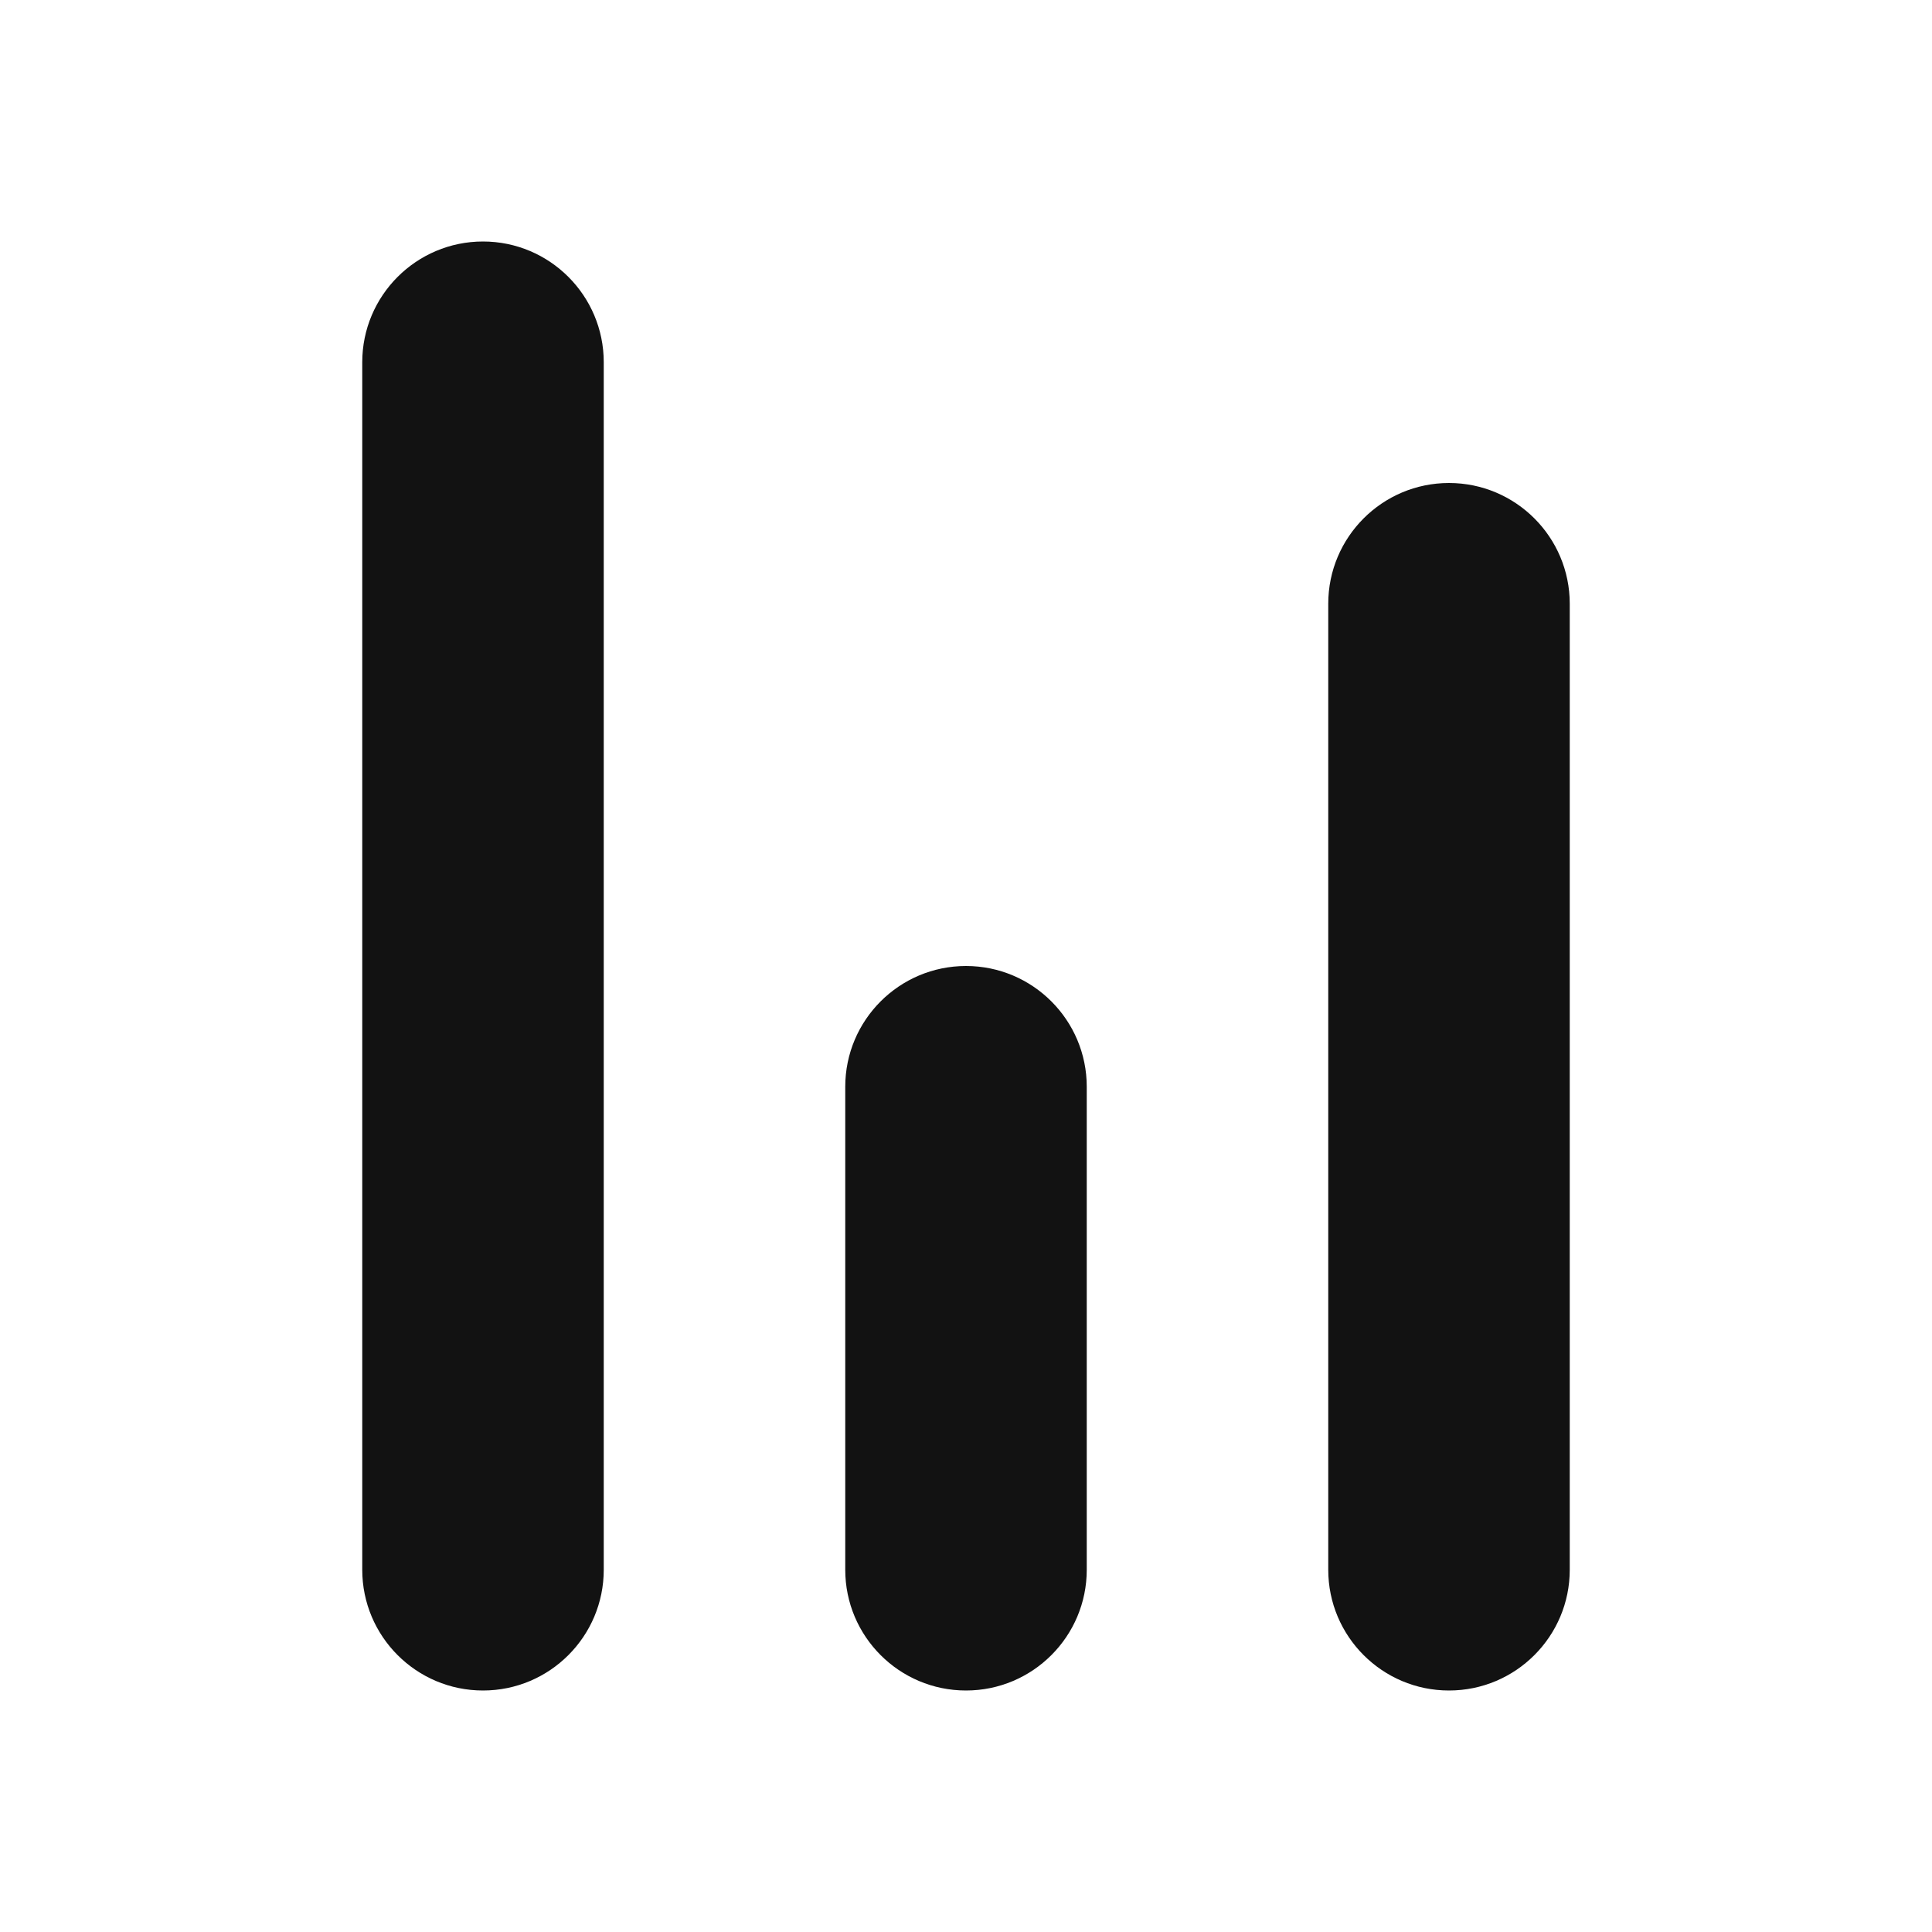 <svg width="16" height="16" viewBox="0 0 16 16" fill="none" xmlns="http://www.w3.org/2000/svg">
<path d="M3 3C3 2.448 3.448 2 4 2C4.552 2 5 2.448 5 3V13C5 13.552 4.552 14 4 14C3.448 14 3 13.552 3 13V3Z" fill="#121212"/>
<path d="M7 9C7 8.448 7.448 8 8 8C8.552 8 9 8.448 9 9V13C9 13.552 8.552 14 8 14C7.448 14 7 13.552 7 13V9Z" fill="#121212"/>
<path d="M12 4C11.448 4 11 4.448 11 5V13C11 13.552 11.448 14 12 14C12.552 14 13 13.552 13 13V5C13 4.448 12.552 4 12 4Z" fill="#121212"/>
</svg>
